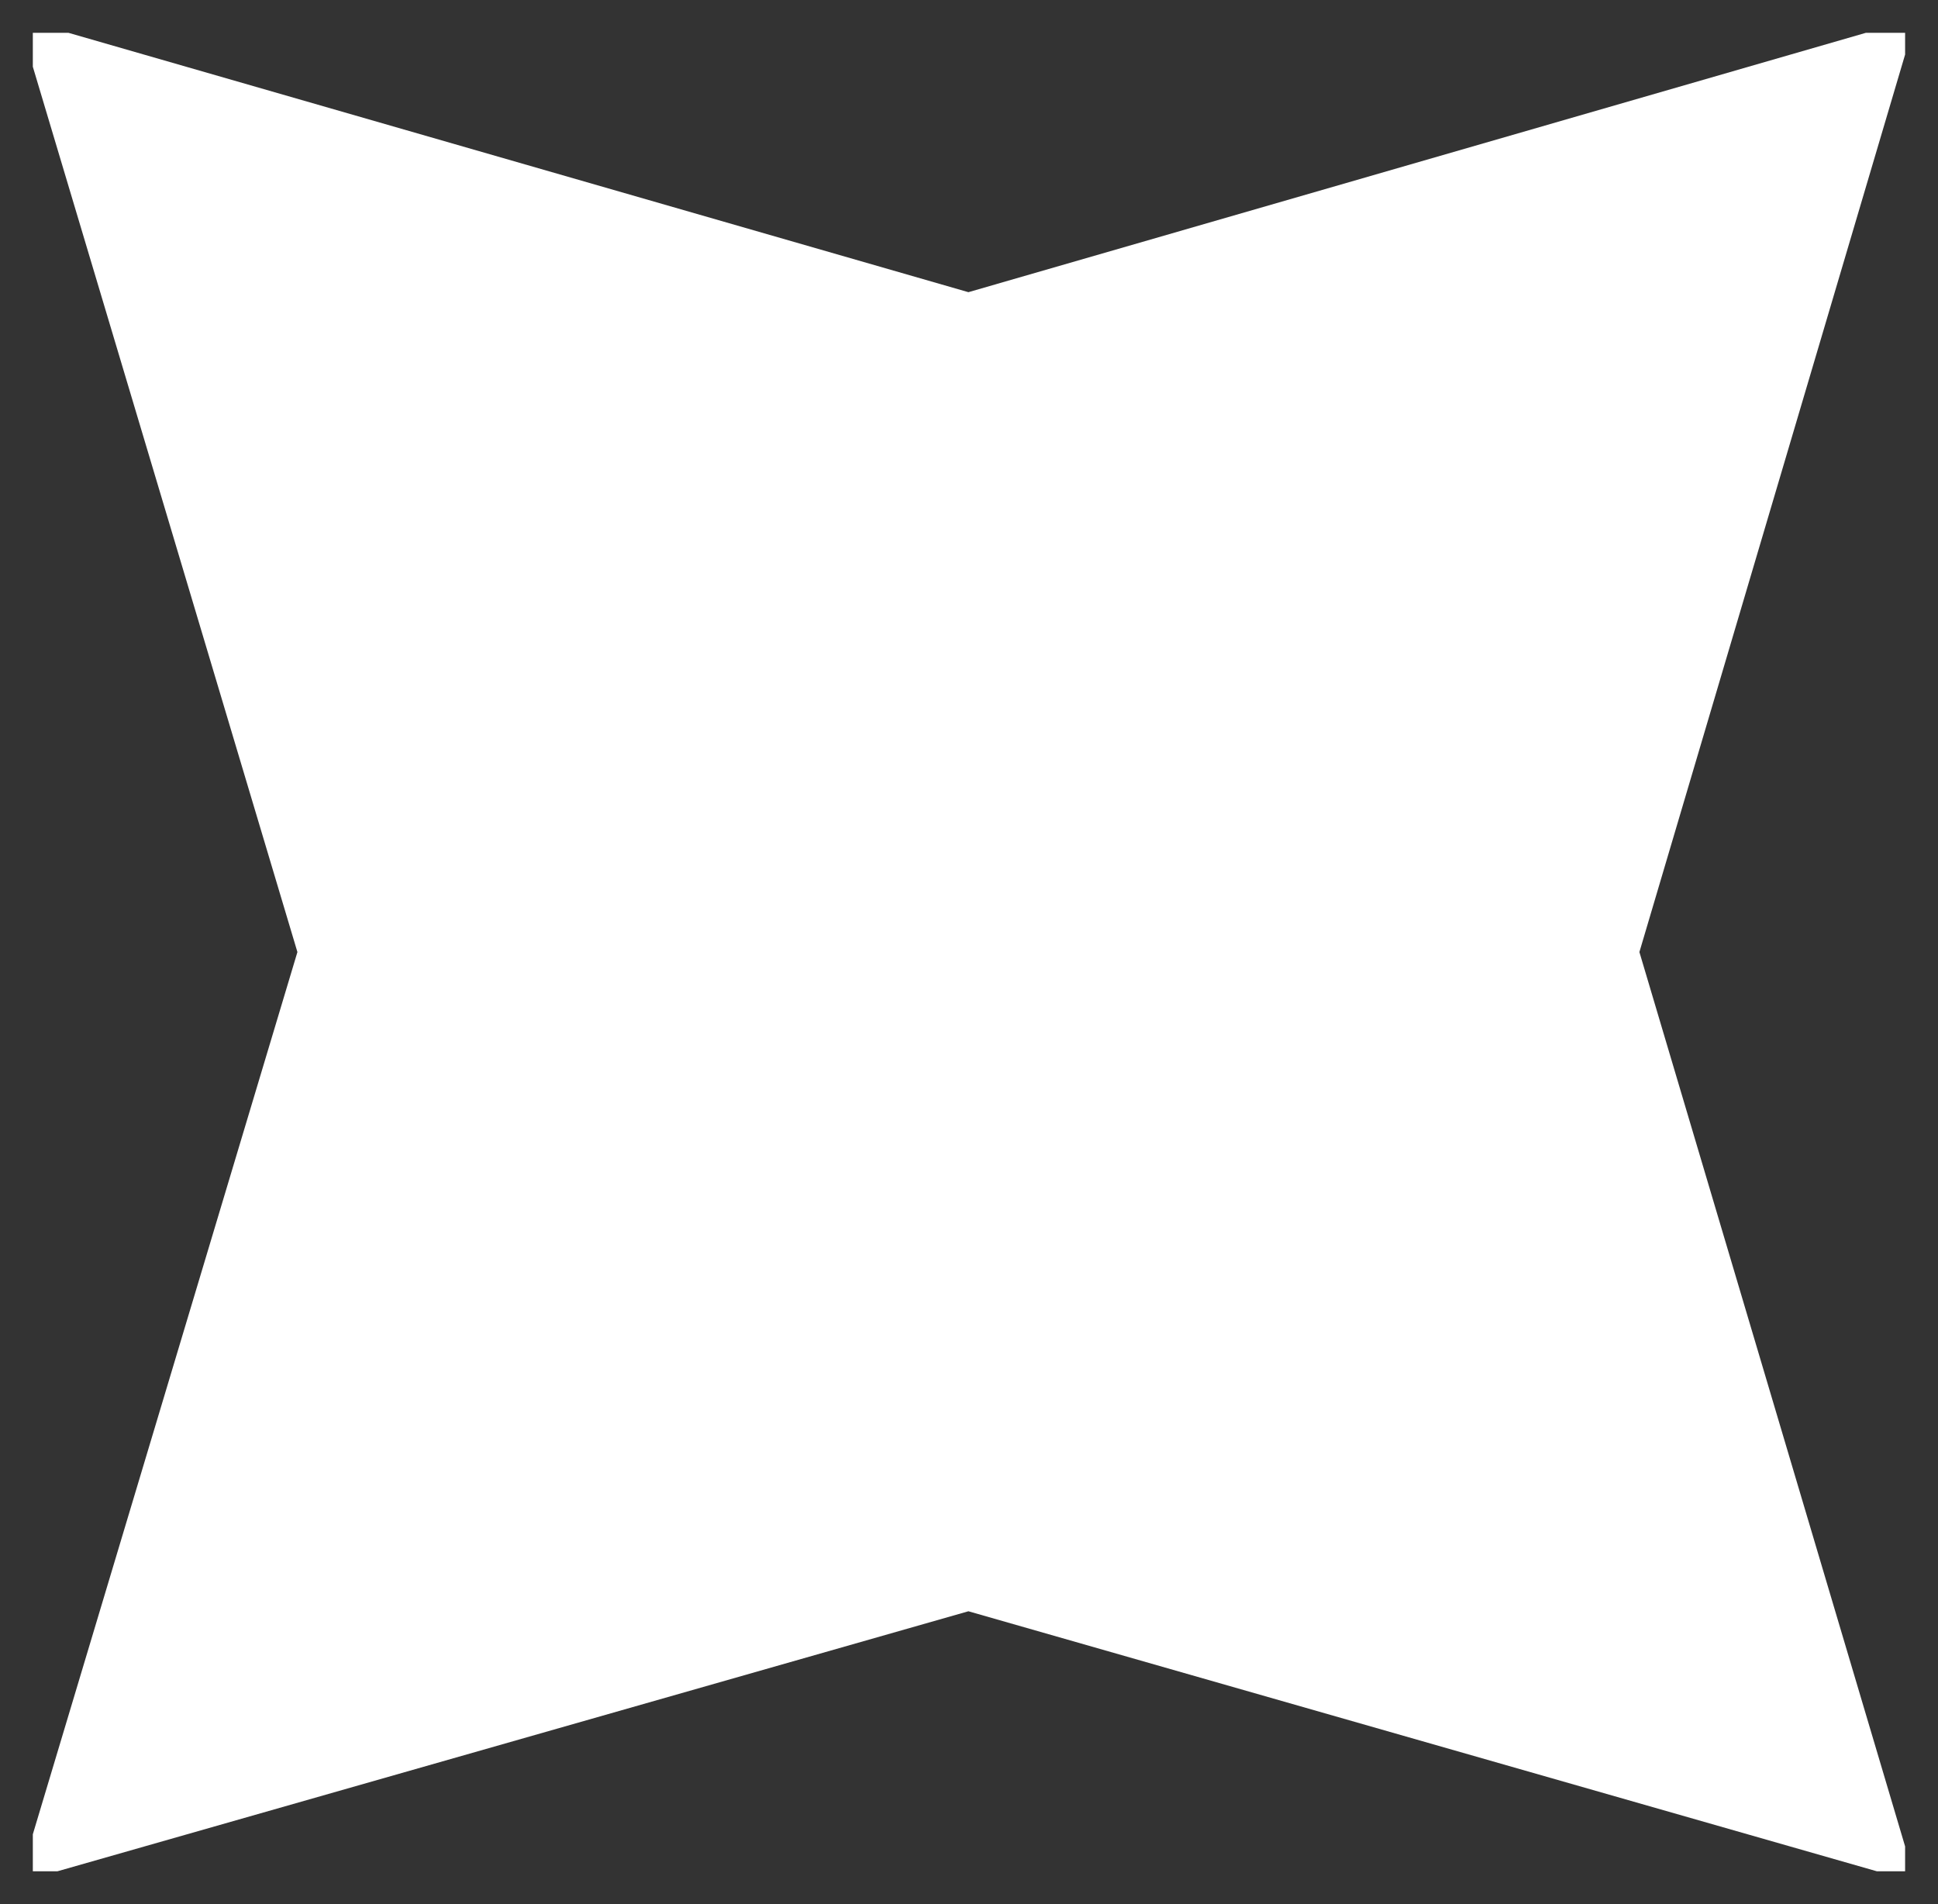 <svg width="29.518" height="29" viewBox="0 0 29.518 29" fill="none" xmlns="http://www.w3.org/2000/svg" xmlns:xlink="http://www.w3.org/1999/xlink">
	<rect x="0" y="0" width="29.518" height="29" fill="#333333" stroke="none"/>
	<desc>
			Created with Pixso.
	</desc>
	<defs>
		<clipPath id="clip10_252">
			<rect id="Icon" rx="0" width="28.517" height="28" transform="translate(0.5 0.5)" fill="white" fill-opacity="0"/>
		</clipPath>
	</defs>
	<g clip-path="url(#clip10_252)">
		<path id="Vector" d="M14.75 4.45L29.18 0.28L24.97 14.5L29.18 28.67L14.75 24.54L0.28 28.67L4.53 14.5L0.28 0.28L14.75 4.45Z" fill="#FFFFFF" fill-opacity="1" fill-rule="nonzero"/>
	</g>
</svg>
